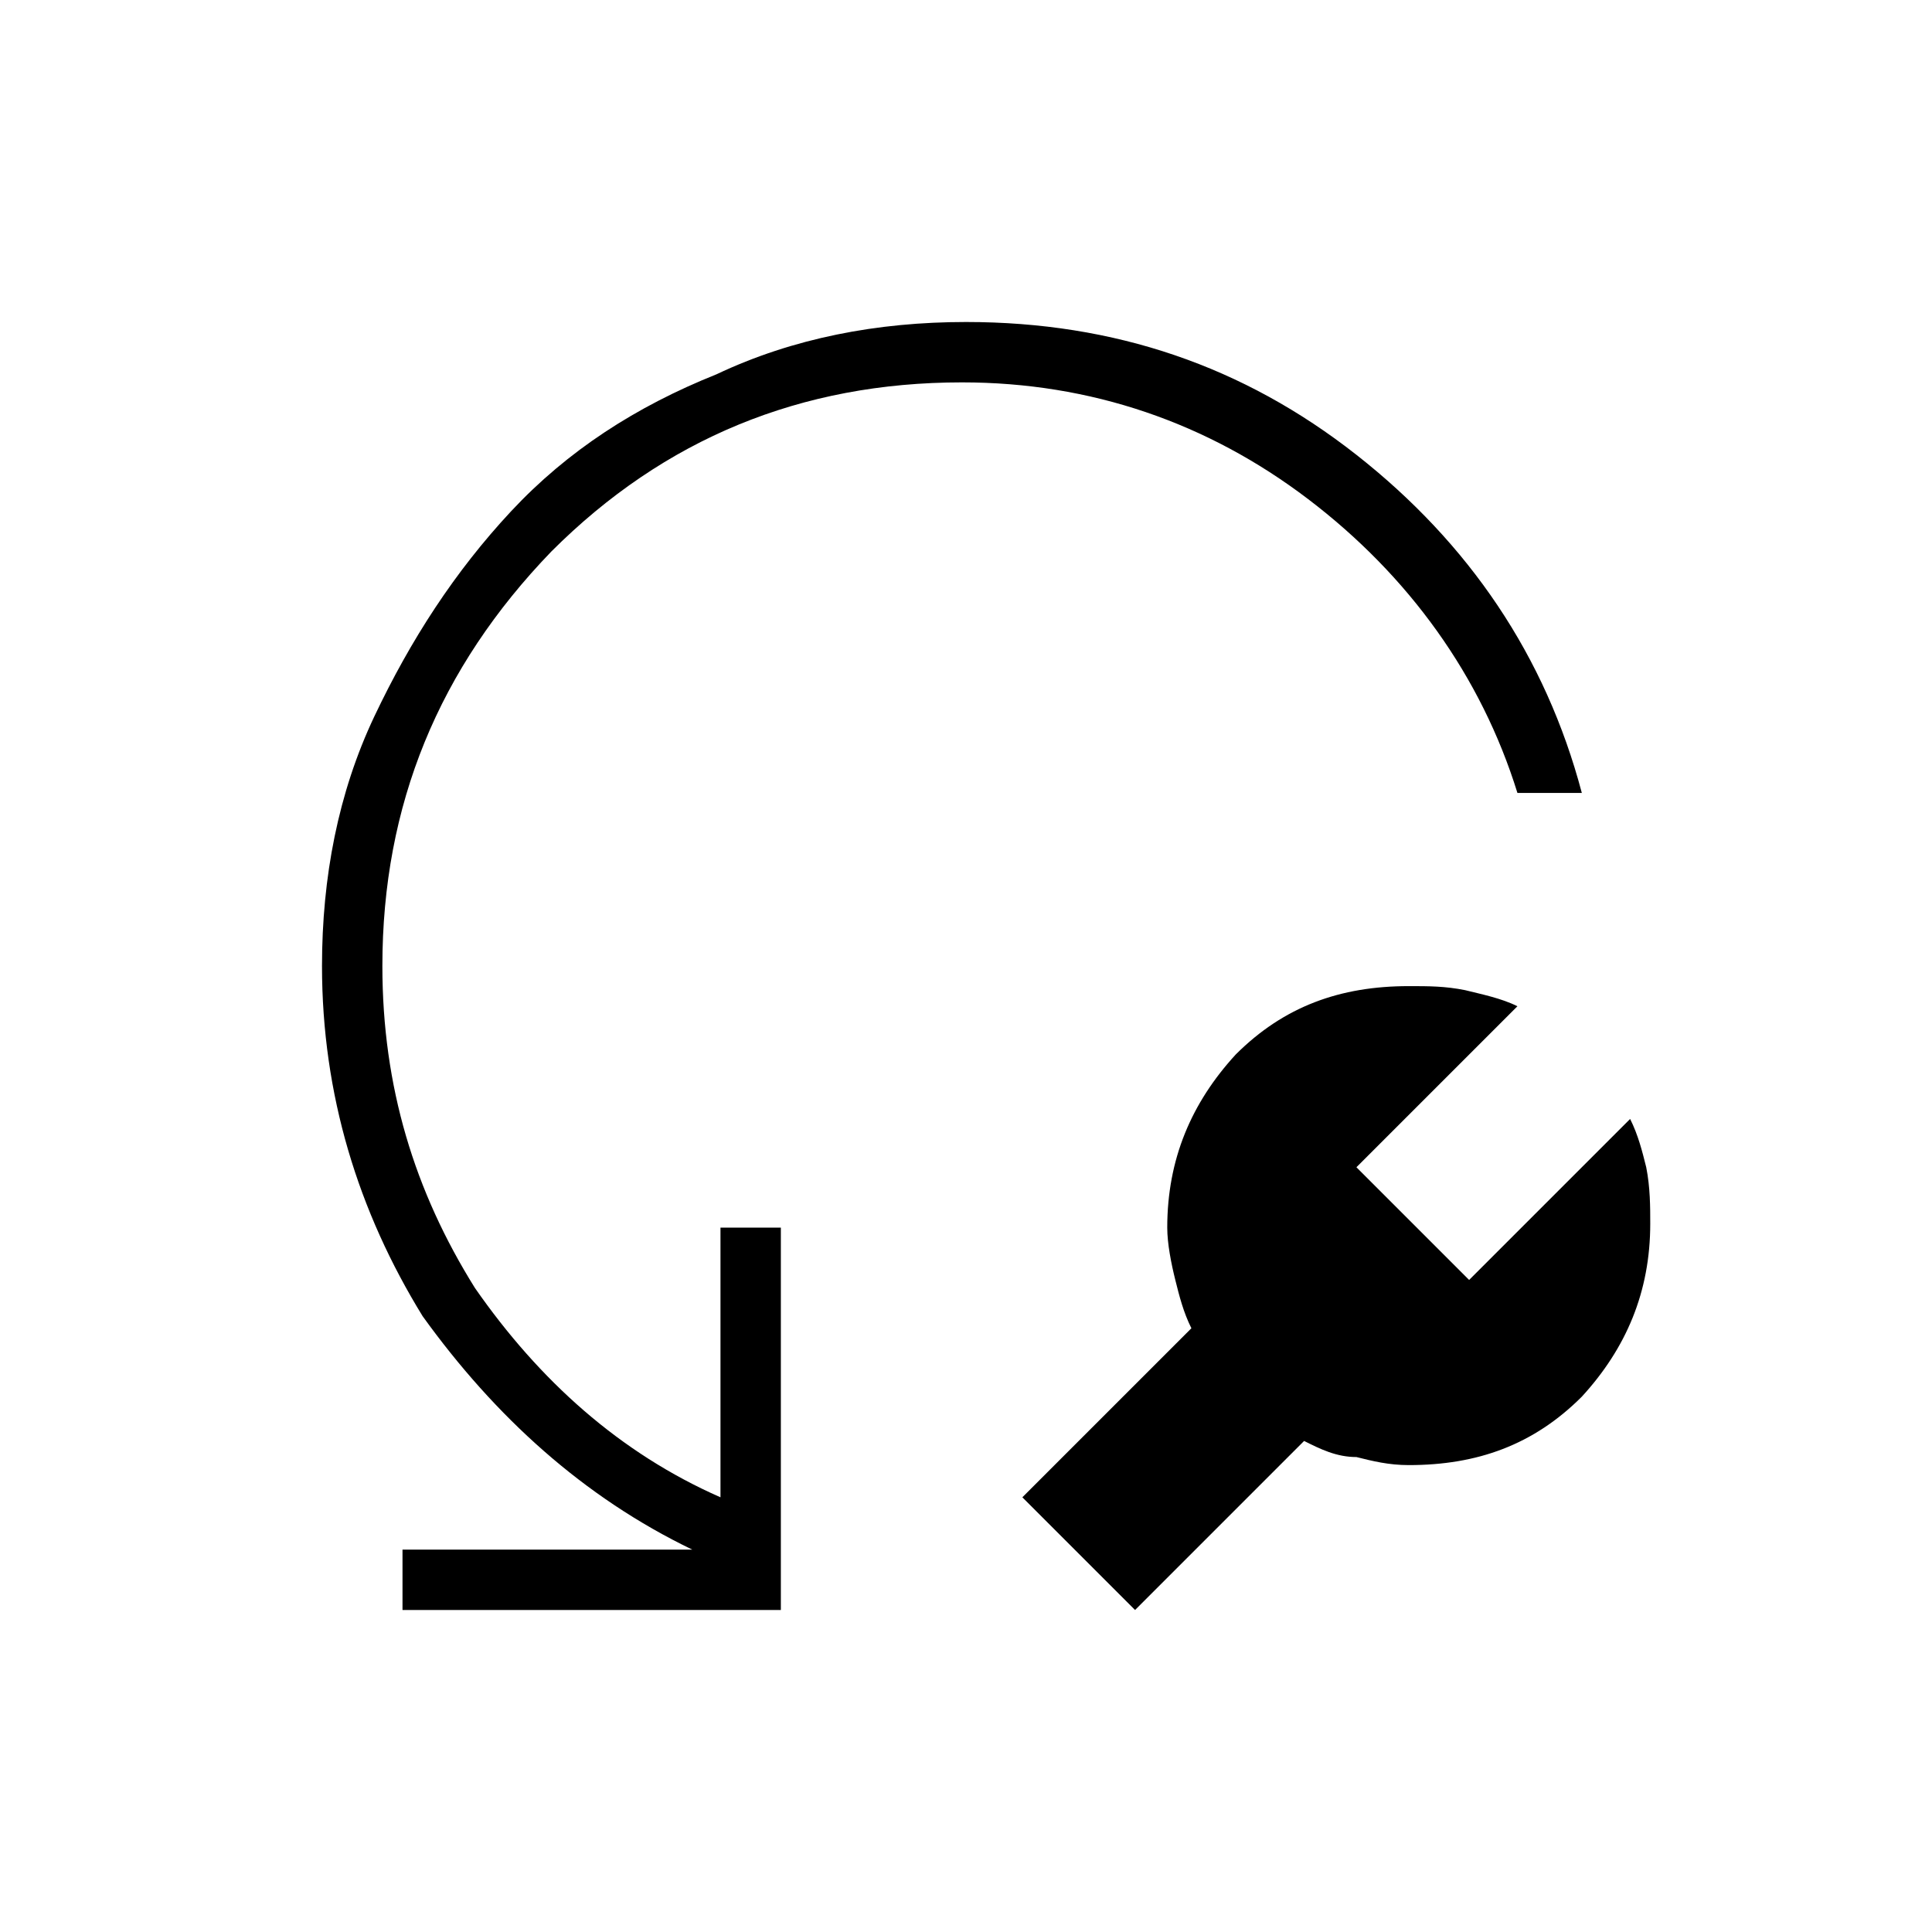 <?xml version="1.0" encoding="utf-8"?>
<!-- Generator: Adobe Illustrator 26.3.1, SVG Export Plug-In . SVG Version: 6.00 Build 0)  -->
<svg version="1.1" id="Слой_1" xmlns="http://www.w3.org/2000/svg" xmlns:xlink="http://www.w3.org/1999/xlink" x="0px" y="0px"
	 viewBox="0 0 48 48" style="enable-background:new 0 0 48 48;" xml:space="preserve">
<path d="M32.4,35.8L28.2,40l-2.8-2.8l4.2-4.2c-0.2-0.4-0.3-0.8-0.4-1.2c-0.1-0.4-0.2-0.9-0.2-1.3c0-1.7,0.6-3.1,1.7-4.3
	c1.2-1.2,2.6-1.7,4.3-1.7c0.5,0,0.9,0,1.4,0.1c0.4,0.1,0.9,0.2,1.3,0.4l-4,4l2.8,2.8l4-4c0.2,0.4,0.3,0.8,0.4,1.2
	c0.1,0.5,0.1,1,0.1,1.4c0,1.7-0.6,3.1-1.7,4.3c-1.2,1.2-2.6,1.7-4.3,1.7c-0.5,0-0.9-0.1-1.3-0.2C33.2,36.2,32.8,36,32.4,35.8z
	 M39.3,19.7h-1.6c-0.9-2.9-2.7-5.4-5.2-7.3s-5.4-2.9-8.6-2.9c-4,0-7.4,1.4-10.2,4.2C10.9,16.6,9.5,20,9.5,24c0,3,0.8,5.6,2.3,8
	c1.6,2.3,3.6,4.1,6.1,5.2v-6.7h1.5V40H10v-1.5h7.2c-2.7-1.3-4.9-3.3-6.7-5.8C8.9,30.1,8,27.2,8,24c0-2.2,0.4-4.3,1.3-6.2
	s2-3.6,3.4-5.1s3.1-2.6,5.1-3.4C19.7,8.4,21.8,8,24,8c3.7,0,6.9,1.1,9.7,3.3S38.4,16.3,39.3,19.7z"/>
</svg>
